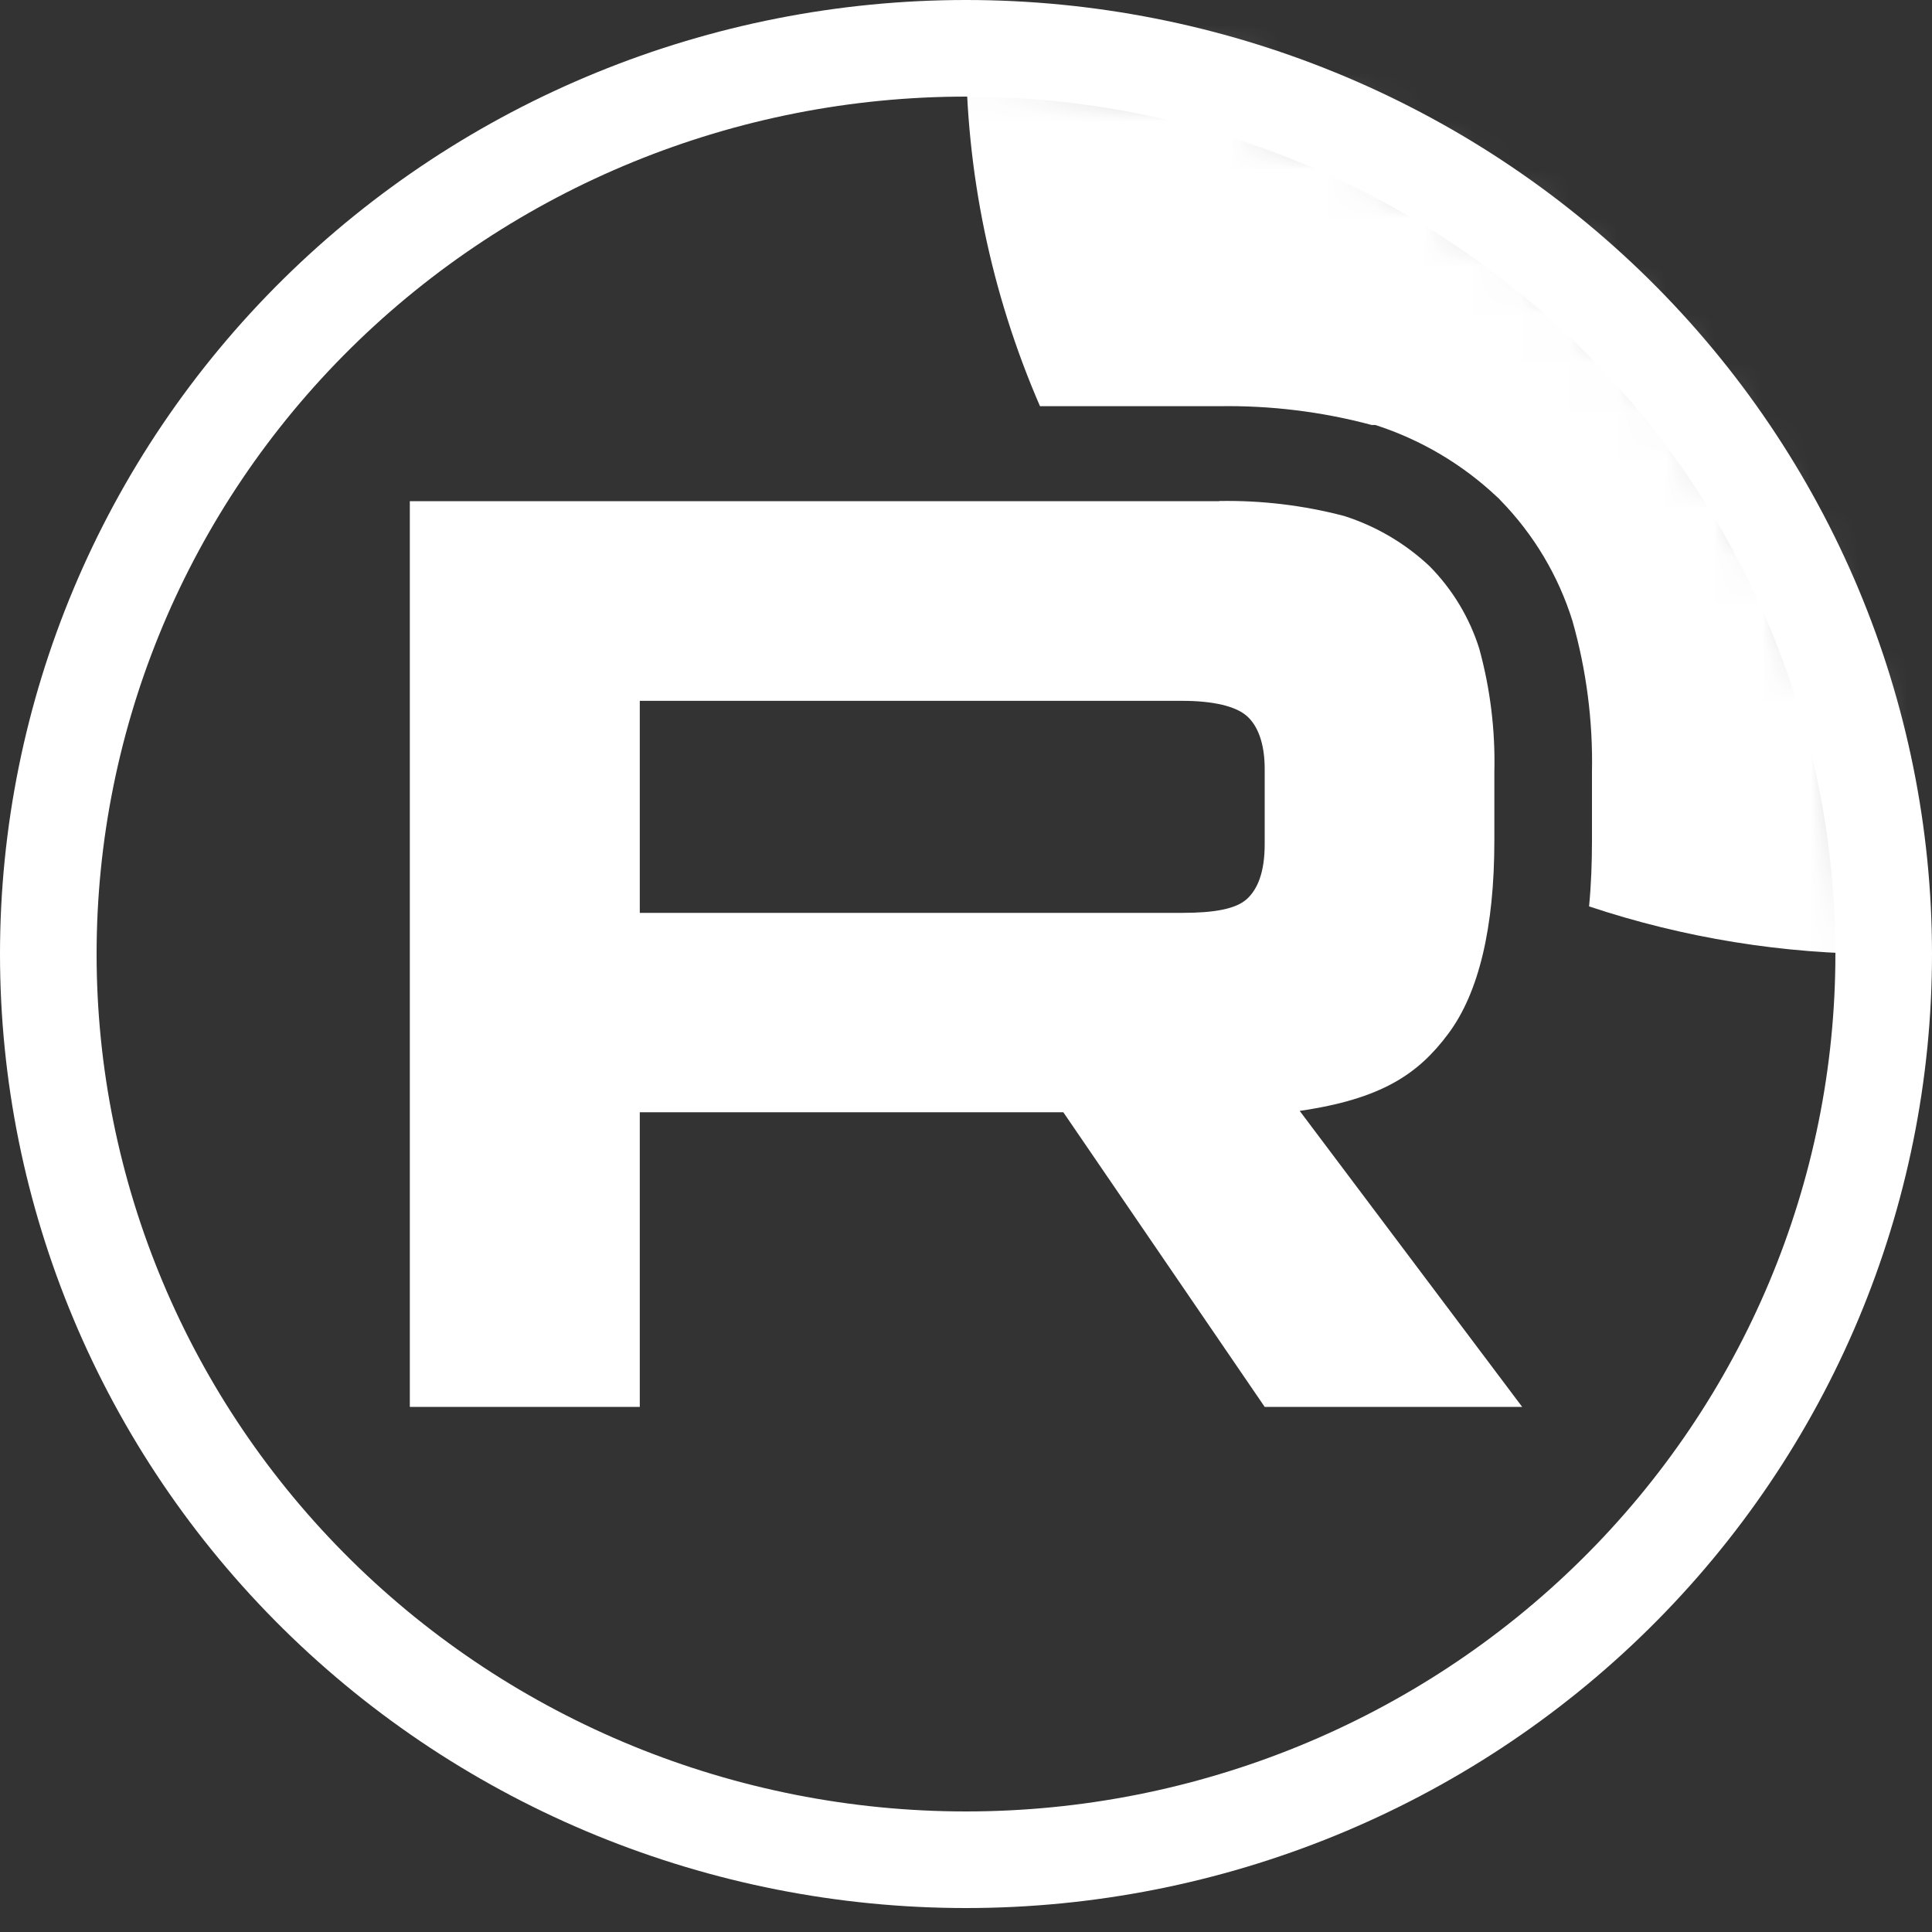 <svg width="40" height="40" viewBox="0 0 40 40" fill="none" xmlns="http://www.w3.org/2000/svg">
<rect x="0" y="0" width="40" height="40" fill="#333333" stroke="none"/>
<mask id="mask0_578_175" style="mask-type:luminance" maskUnits="userSpaceOnUse" x="1" y="1" width="38" height="38">
<path d="M20 1C25.039 1 29.872 2.976 33.435 6.492C36.998 10.009 39 14.778 39 19.752C39 24.725 36.998 29.495 33.435 33.011C29.872 36.528 25.039 38.504 20 38.504C14.961 38.504 10.128 36.528 6.565 33.011C3.002 29.495 1 24.725 1 19.752C1 14.778 3.002 10.009 6.565 6.492C10.128 2.976 14.961 1 20 1Z" fill="white"/>
</mask>
<g mask="url(#mask0_578_175)">
<path d="M24.474 18.9H13.246V14.51H24.474C25.127 14.51 25.585 14.624 25.812 14.822C26.04 15.021 26.184 15.391 26.184 15.916V17.479C26.184 18.047 26.043 18.408 25.812 18.616C25.582 18.823 25.127 18.9 24.474 18.9ZM25.242 10.376H8.485V29.128H13.246V23.028H22.015L26.184 29.128H31.515L26.909 23C28.602 22.752 29.362 22.241 29.989 21.397C30.617 20.553 30.939 19.204 30.939 17.405V15.985C30.96 15.122 30.855 14.261 30.626 13.428C30.424 12.787 30.072 12.203 29.598 11.723C29.095 11.25 28.491 10.894 27.83 10.683C26.985 10.461 26.113 10.357 25.239 10.373L25.242 10.376Z" fill="white"/>
<path d="M58 1C58 5.973 55.998 10.743 52.435 14.26C48.872 17.776 44.039 19.752 39 19.752C36.926 19.754 34.865 19.421 32.9 18.766C32.943 18.32 32.96 17.863 32.96 17.405V15.984C32.981 14.929 32.845 13.876 32.557 12.859C32.266 11.922 31.755 11.065 31.066 10.359L31.029 10.319L30.988 10.282C30.273 9.609 29.415 9.102 28.475 8.799H28.438H28.4C27.369 8.523 26.302 8.392 25.234 8.41H21.532C20.516 6.068 19.994 3.547 20 1C20 -3.973 22.002 -8.743 25.565 -12.259C29.128 -15.776 33.961 -17.752 39 -17.752C44.039 -17.752 48.872 -15.776 52.435 -12.259C55.998 -8.743 58 -3.973 58 1Z" fill="white"/>
</g>
<path d="M20 1C25.039 1 29.872 2.976 33.435 6.492C36.998 10.009 39 14.778 39 19.752C39 24.725 36.998 29.495 33.435 33.011C29.872 36.528 25.039 38.504 20 38.504C14.961 38.504 10.128 36.528 6.565 33.011C3.002 29.495 1 24.725 1 19.752C1 14.778 3.002 10.009 6.565 6.492C10.128 2.976 14.961 1 20 1Z" stroke="white" stroke-width="2"/>
</svg>
